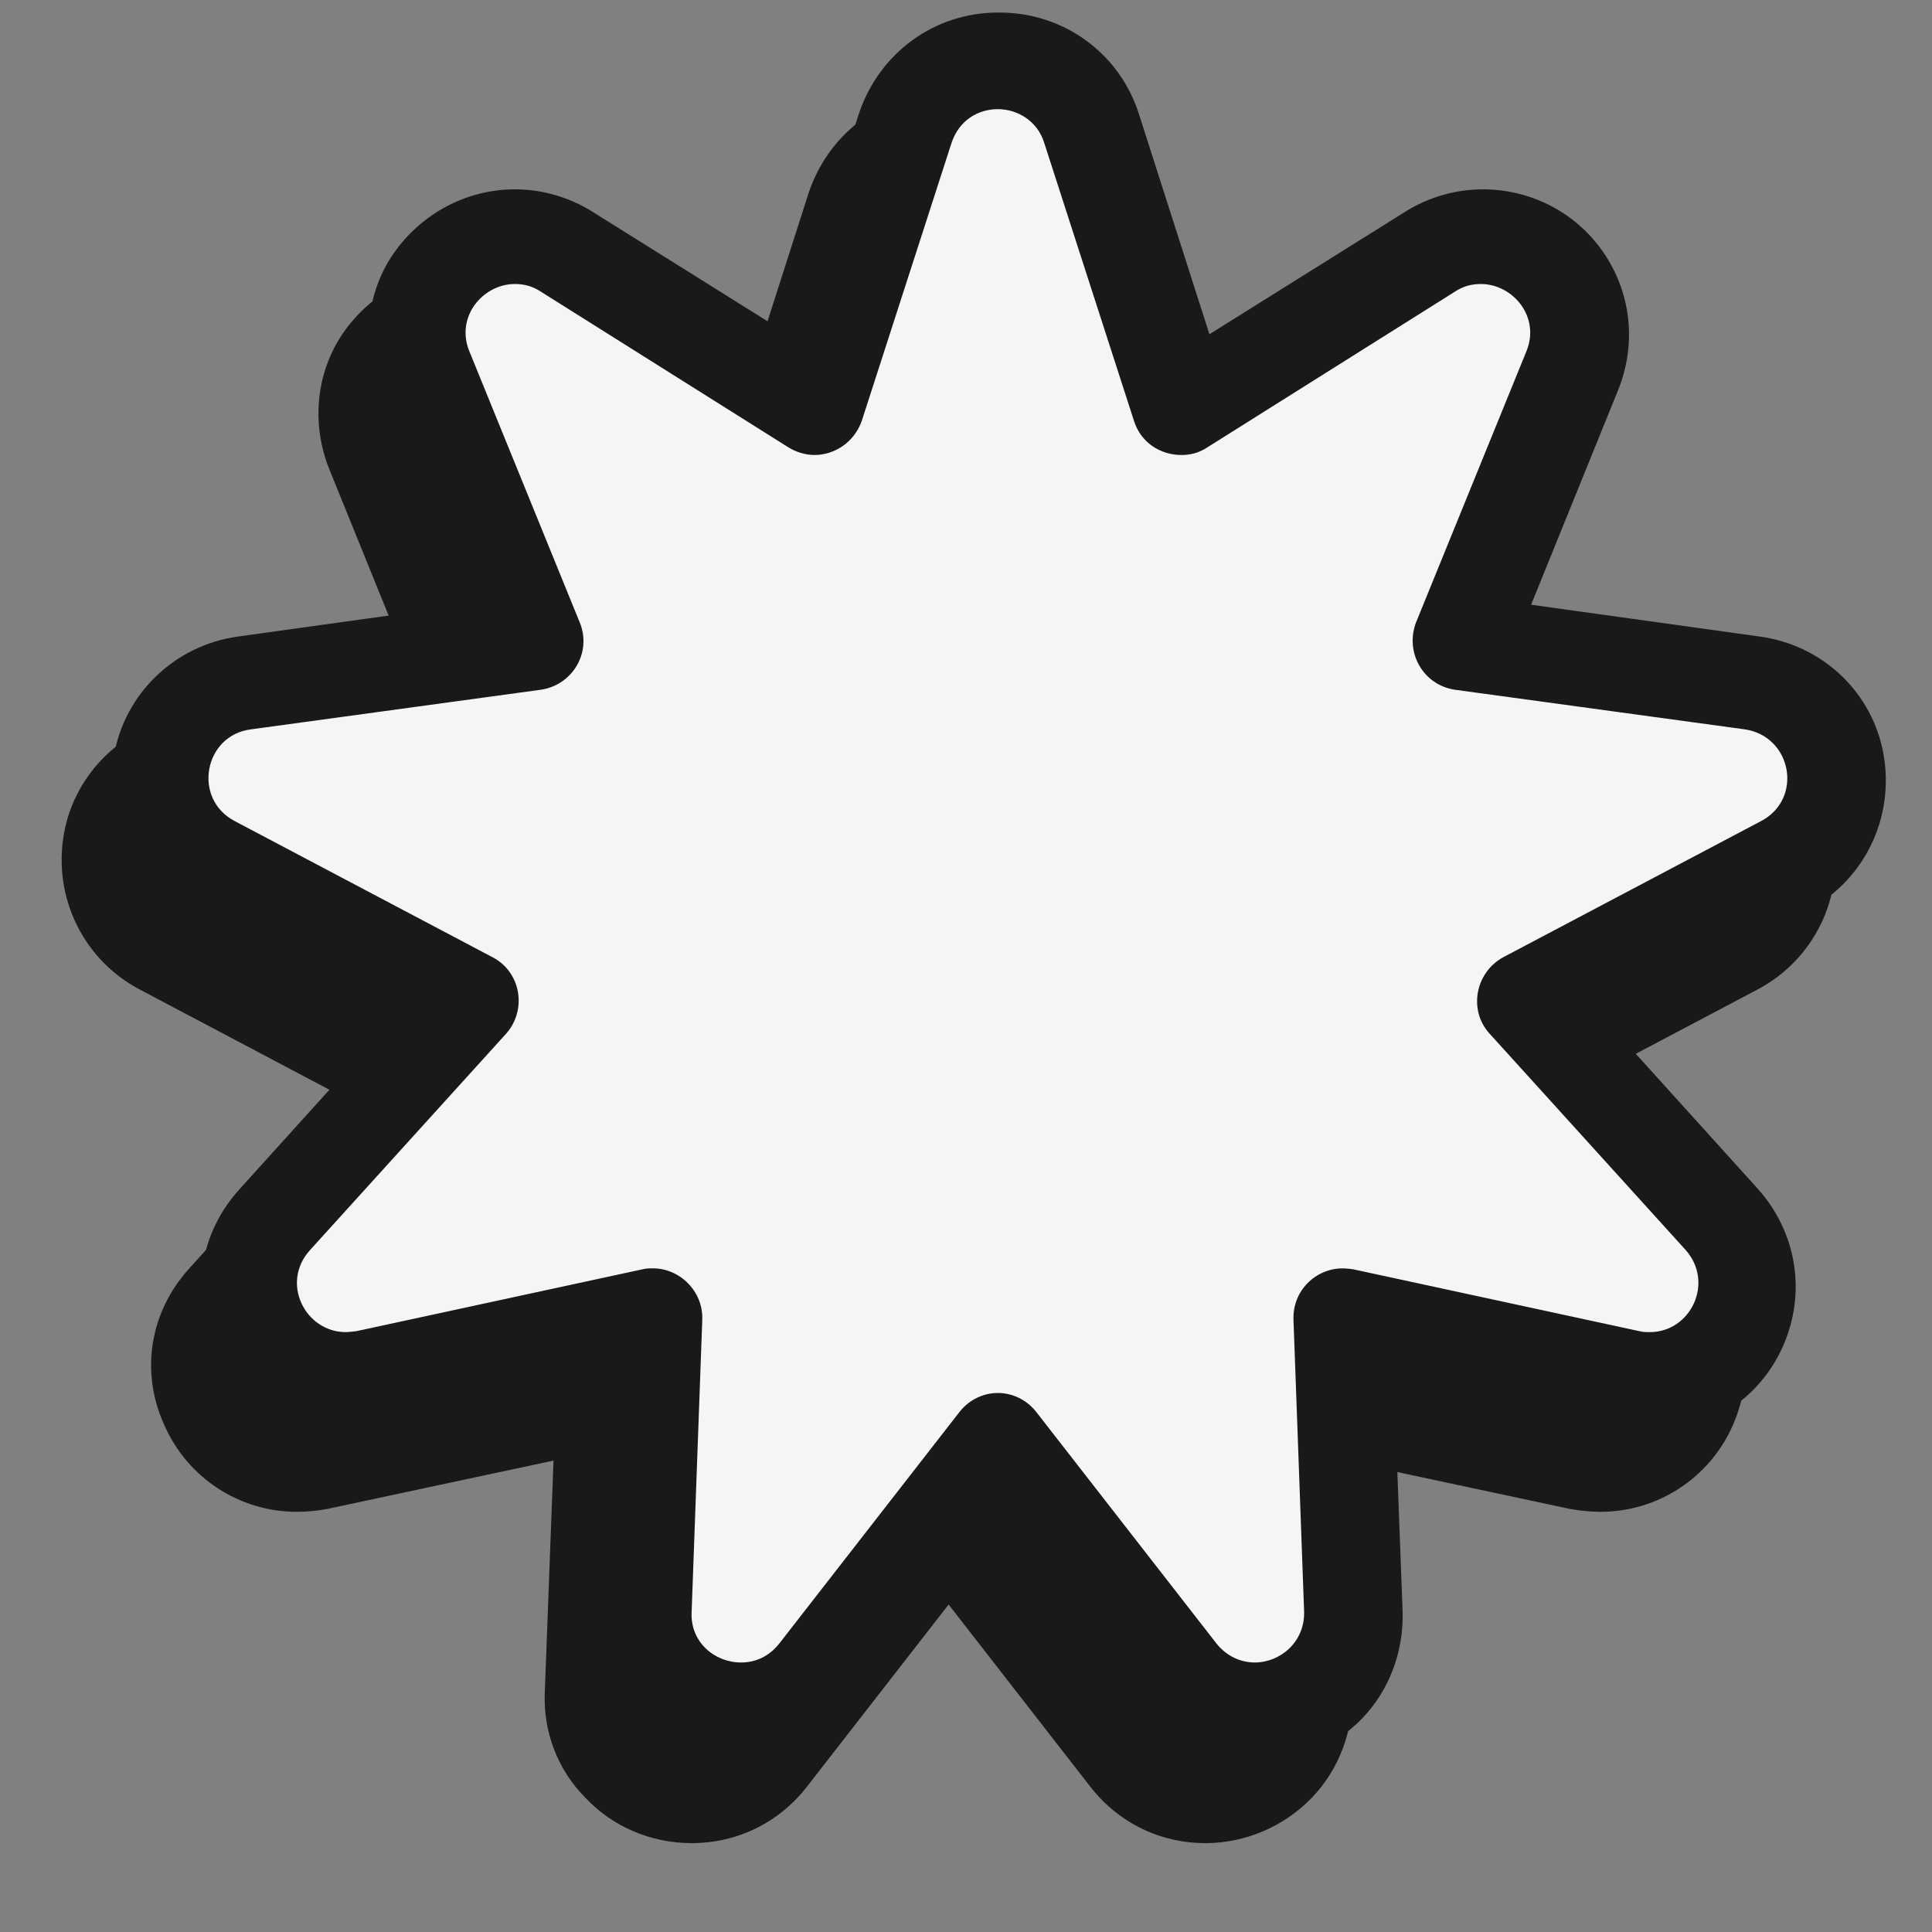 <?xml version="1.0" encoding="UTF-8"?>
<svg id="Layer_1" data-name="Layer 1" xmlns="http://www.w3.org/2000/svg" viewBox="0 0 20 20">
  <rect x="0" y="0" width="20" height="20" fill="#808080" stroke="none"/>
  <defs>
    <style>
      .cls-1 {
        fill: #f5f5f5;
      }

      .cls-1, .cls-2 {
        stroke-width: 0px;
      }

      .cls-2 {
        fill: #191919;
      }
    </style>
  </defs>
  <g>
    <path class="cls-1" d="m12.46,18.55c-.31,0-.6-.14-.79-.39l-1.86-2.39-1.87,2.39c-.19.25-.48.39-.79.39-.28,0-.54-.11-.74-.31-.19-.2-.29-.46-.28-.74l.11-3.02-2.97.63c-.07.01-.15.02-.22.02-.39,0-.75-.24-.92-.6-.16-.37-.1-.78.17-1.08l2.03-2.24-2.67-1.43c-.39-.21-.6-.63-.52-1.07.08-.44.41-.76.86-.82l3-.41-1.13-2.81c-.13-.32-.09-.66.09-.94.19-.28.5-.45.84-.45.19,0,.37.05.54.16l2.56,1.61.94-2.88c.14-.42.51-.7.96-.7s.82.27.96.7l.93,2.88,2.57-1.6c.16-.1.35-.16.54-.16.34,0,.65.17.84.45.19.28.22.62.09.94l-1.14,2.8,3,.43c.44.06.78.38.86.82.08.44-.13.86-.52,1.07l-2.67,1.41,2.03,2.26c.27.3.34.71.17,1.08-.16.37-.52.6-.92.6-.07,0-.15,0-.22-.02l-2.96-.63.1,3.03c0,.28-.09.54-.28.74-.19.2-.46.31-.74.31Z"/>
    <path class="cls-2" d="m9.81,1.95c.2,0,.41.12.48.35l.93,2.88c.07.22.27.35.49.35.09,0,.18-.02.27-.08l2.56-1.61c.09-.06.18-.08.27-.08.33,0,.62.34.47.7l-1.14,2.8c-.12.31.07.65.4.7l3,.41c.49.07.61.72.17.95l-2.67,1.41c-.29.16-.36.55-.14.79l2.03,2.24c.3.34.05.85-.37.85-.04,0-.07,0-.11-.01l-2.96-.64s-.07-.01-.11-.01c-.28,0-.52.23-.51.53l.11,3.02c.01.32-.25.53-.51.53-.14,0-.29-.06-.4-.2l-1.86-2.39c-.1-.13-.25-.2-.4-.2s-.3.07-.4.2l-1.86,2.39c-.11.14-.25.2-.4.2-.27,0-.53-.21-.51-.53l.11-3.02c.01-.29-.23-.53-.51-.53-.04,0-.07,0-.11.01l-2.96.64s-.08.01-.11.01c-.42,0-.68-.51-.37-.85l2.03-2.24c.22-.25.15-.64-.14-.79l-2.67-1.41c-.44-.23-.32-.89.17-.95l3-.41c.33-.05.53-.39.4-.7l-1.14-2.8c-.15-.36.14-.7.47-.7.09,0,.18.02.27.08l2.56,1.61c.08.05.18.08.27.08.21,0,.41-.13.49-.35l.93-2.88c.08-.24.28-.35.48-.35m0-1c-.66,0-1.23.42-1.44,1.05l-.73,2.28-2.03-1.27c-.24-.15-.52-.23-.8-.23-.5,0-.97.25-1.26.67-.28.41-.33.94-.14,1.41l.9,2.22-2.37.33c-.65.09-1.17.59-1.28,1.23-.11.65.2,1.29.78,1.6l2.12,1.12-1.6,1.77c-.41.45-.51,1.07-.26,1.62.24.55.78.9,1.37.9.11,0,.22-.01.32-.03l2.34-.5-.09,2.39c-.02.41.13.81.42,1.1.28.3.68.47,1.1.47.47,0,.9-.21,1.19-.58l1.47-1.89,1.47,1.89c.29.37.72.58,1.19.58.41,0,.81-.17,1.1-.47.28-.29.43-.69.42-1.1l-.09-2.39,2.34.5c.11.02.22.03.32.03.59,0,1.13-.35,1.37-.9.24-.55.14-1.17-.26-1.62l-1.6-1.77,2.12-1.12c.58-.31.89-.95.78-1.6-.11-.65-.63-1.14-1.28-1.23l-2.37-.33.9-2.22c.19-.47.14-.99-.14-1.41-.28-.42-.75-.67-1.26-.67-.28,0-.56.08-.8.23l-2.03,1.27-.73-2.28c-.2-.63-.78-1.05-1.44-1.05h0Z"/>
  </g>
  <g>
    <path class="cls-1" d="m12.99,17.74c-.31,0-.6-.14-.79-.39l-1.86-2.39-1.87,2.39c-.19.25-.48.39-.79.39-.28,0-.54-.11-.74-.31-.19-.2-.29-.46-.28-.74l.11-3.02-2.97.63c-.07.01-.15.02-.22.02-.39,0-.75-.24-.92-.6-.16-.37-.1-.78.17-1.08l2.03-2.24-2.67-1.43c-.39-.21-.6-.63-.52-1.07.08-.44.41-.76.86-.82l3-.41-1.13-2.81c-.13-.32-.09-.66.09-.94.19-.28.5-.45.84-.45.19,0,.37.05.54.16l2.56,1.61.94-2.88c.14-.42.51-.7.96-.7s.82.27.96.7l.93,2.88,2.57-1.6c.16-.1.35-.16.54-.16.34,0,.65.17.84.45.19.28.22.62.09.94l-1.14,2.8,3,.43c.44.06.78.38.86.82.08.44-.13.86-.52,1.07l-2.67,1.41,2.03,2.26c.27.3.34.71.17,1.08-.16.37-.52.6-.92.6-.07,0-.15,0-.22-.02l-2.96-.63.1,3.03c0,.28-.09.54-.28.74-.19.2-.46.31-.74.31Z"/>
    <path class="cls-2" d="m10.33,1.13c.2,0,.41.12.48.35l.93,2.88c.07.22.27.35.49.35.09,0,.18-.02.27-.08l2.56-1.61c.09-.06.18-.08.27-.08.33,0,.62.34.47.7l-1.14,2.8c-.12.31.07.65.4.7l3,.41c.49.07.61.72.17.95l-2.67,1.41c-.29.16-.36.55-.14.79l2.03,2.24c.3.34.05.85-.37.85-.04,0-.07,0-.11-.01l-2.96-.64s-.07-.01-.11-.01c-.28,0-.52.23-.51.53l.11,3.02c.01.32-.25.53-.51.53-.14,0-.29-.06-.4-.2l-1.86-2.39c-.1-.13-.25-.2-.4-.2s-.3.07-.4.2l-1.86,2.39c-.11.14-.25.2-.4.2-.27,0-.53-.21-.51-.53l.11-3.02c.01-.29-.23-.53-.51-.53-.04,0-.07,0-.11.01l-2.96.64s-.08.01-.11.01c-.42,0-.68-.51-.37-.85l2.03-2.24c.22-.25.15-.64-.14-.79l-2.67-1.41c-.44-.23-.32-.89.17-.95l3-.41c.33-.05.53-.39.4-.7l-1.14-2.8c-.15-.36.14-.7.47-.7.09,0,.18.02.27.08l2.56,1.61c.08.05.18.08.27.08.21,0,.41-.13.49-.35l.93-2.88c.08-.24.28-.35.48-.35m0-1c-.66,0-1.23.42-1.44,1.05l-.73,2.28-2.03-1.27c-.24-.15-.52-.23-.8-.23-.5,0-.97.25-1.26.67-.28.41-.33.94-.14,1.41l.9,2.22-2.37.33c-.65.09-1.17.59-1.28,1.23-.11.65.2,1.29.78,1.6l2.12,1.12-1.6,1.77c-.41.45-.51,1.07-.26,1.62.24.55.78.9,1.37.9.11,0,.22-.01.32-.03l2.34-.5-.09,2.39c-.02.41.13.81.42,1.1.28.3.68.47,1.1.47.47,0,.9-.21,1.19-.58l1.47-1.89,1.47,1.89c.29.37.72.58,1.19.58.41,0,.81-.17,1.1-.47.28-.29.43-.69.42-1.1l-.09-2.39,2.34.5c.11.02.22.03.32.03.59,0,1.13-.35,1.37-.9.24-.55.14-1.17-.26-1.62l-1.6-1.77,2.12-1.12c.58-.31.89-.95.78-1.6-.11-.65-.63-1.14-1.28-1.23l-2.37-.33.9-2.22c.19-.47.14-.99-.14-1.41-.28-.42-.75-.67-1.26-.67-.28,0-.56.08-.8.23l-2.03,1.27-.73-2.28c-.2-.63-.78-1.05-1.44-1.05h0Z"/>
  </g>
</svg>
